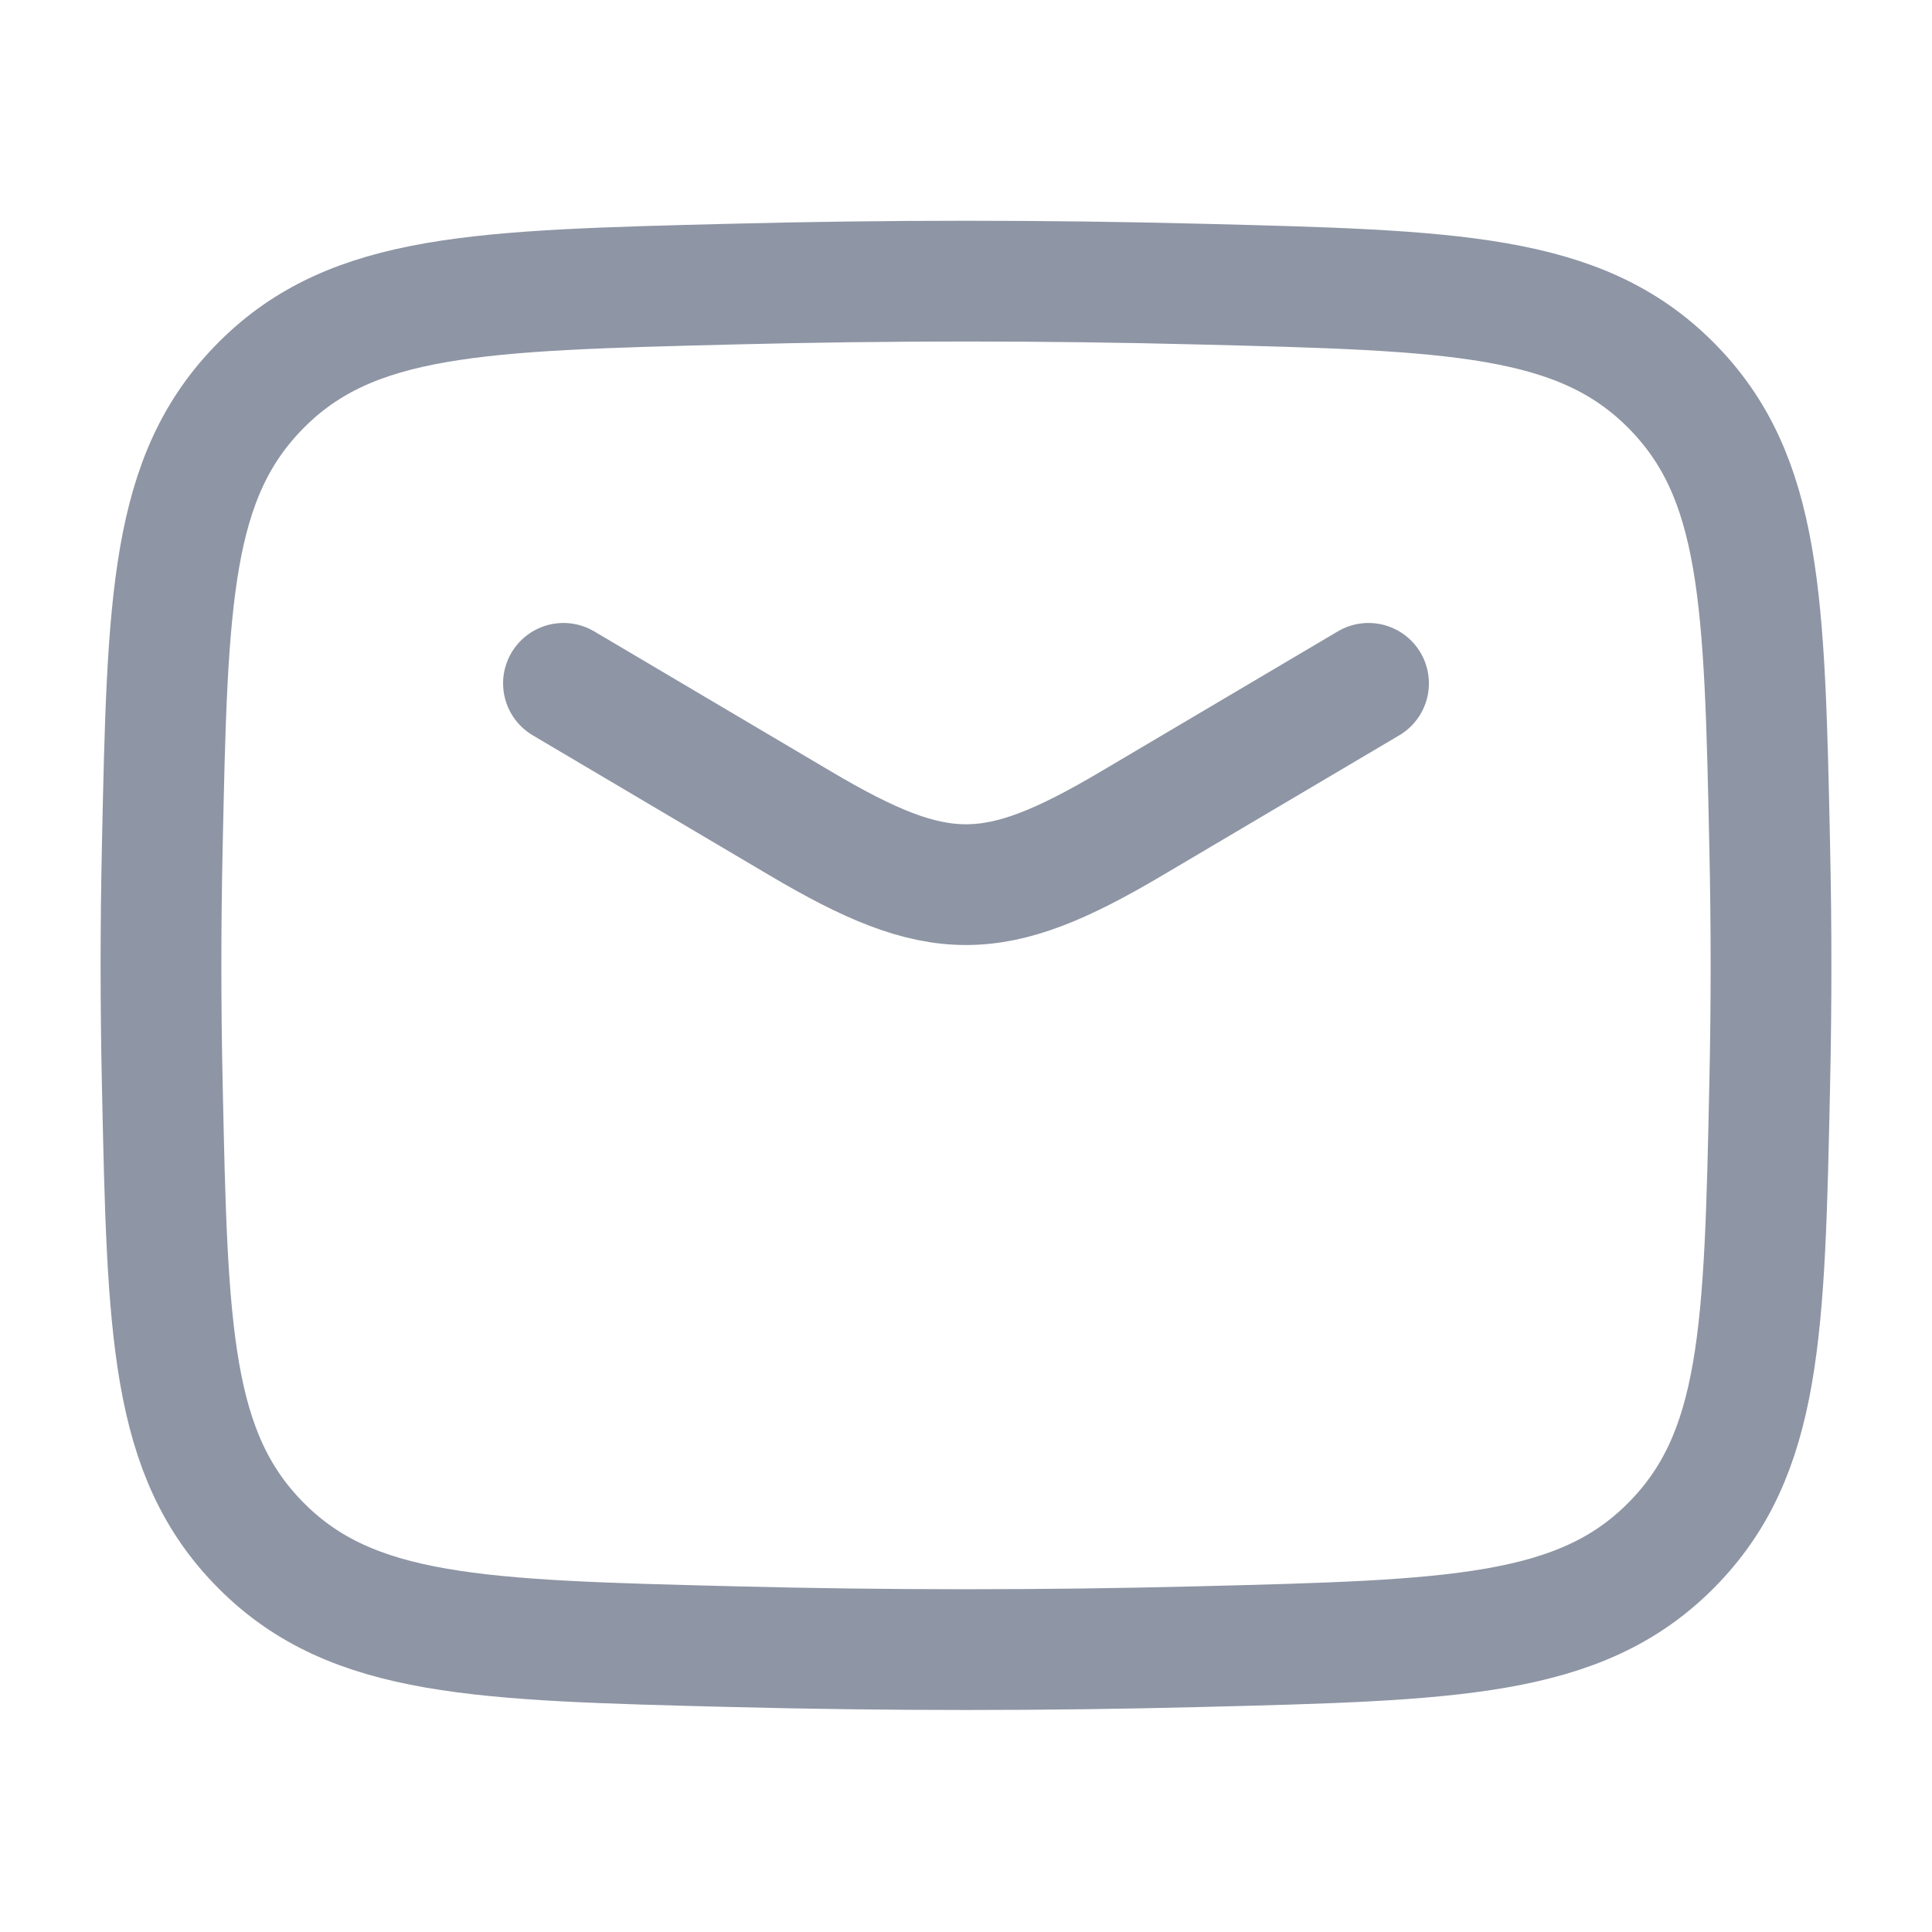 <svg width="20" height="20" viewBox="0 0 20 20" fill="none" xmlns="http://www.w3.org/2000/svg">
<path d="M5.833 7.074L8.285 8.524C9.714 9.369 10.286 9.369 11.715 8.524L14.167 7.074" stroke="#8E95A4" stroke-width="1.25" stroke-linecap="round" stroke-linejoin="round"/>
<path d="M1.68 11.223C1.734 13.778 1.762 15.055 2.704 16.001C3.647 16.948 4.959 16.98 7.582 17.046C9.199 17.087 10.801 17.087 12.418 17.046C15.041 16.98 16.353 16.948 17.296 16.001C18.238 15.055 18.266 13.778 18.32 11.223C18.338 10.402 18.338 9.585 18.32 8.764C18.266 6.209 18.238 4.932 17.296 3.986C16.353 3.04 15.041 3.007 12.418 2.941C10.801 2.9 9.199 2.9 7.582 2.941C4.959 3.007 3.647 3.039 2.704 3.986C1.762 4.932 1.734 6.209 1.68 8.764C1.662 9.585 1.662 10.402 1.68 11.223Z" stroke="#8E95A4" stroke-width="1.25" stroke-linejoin="round"/>
</svg>
